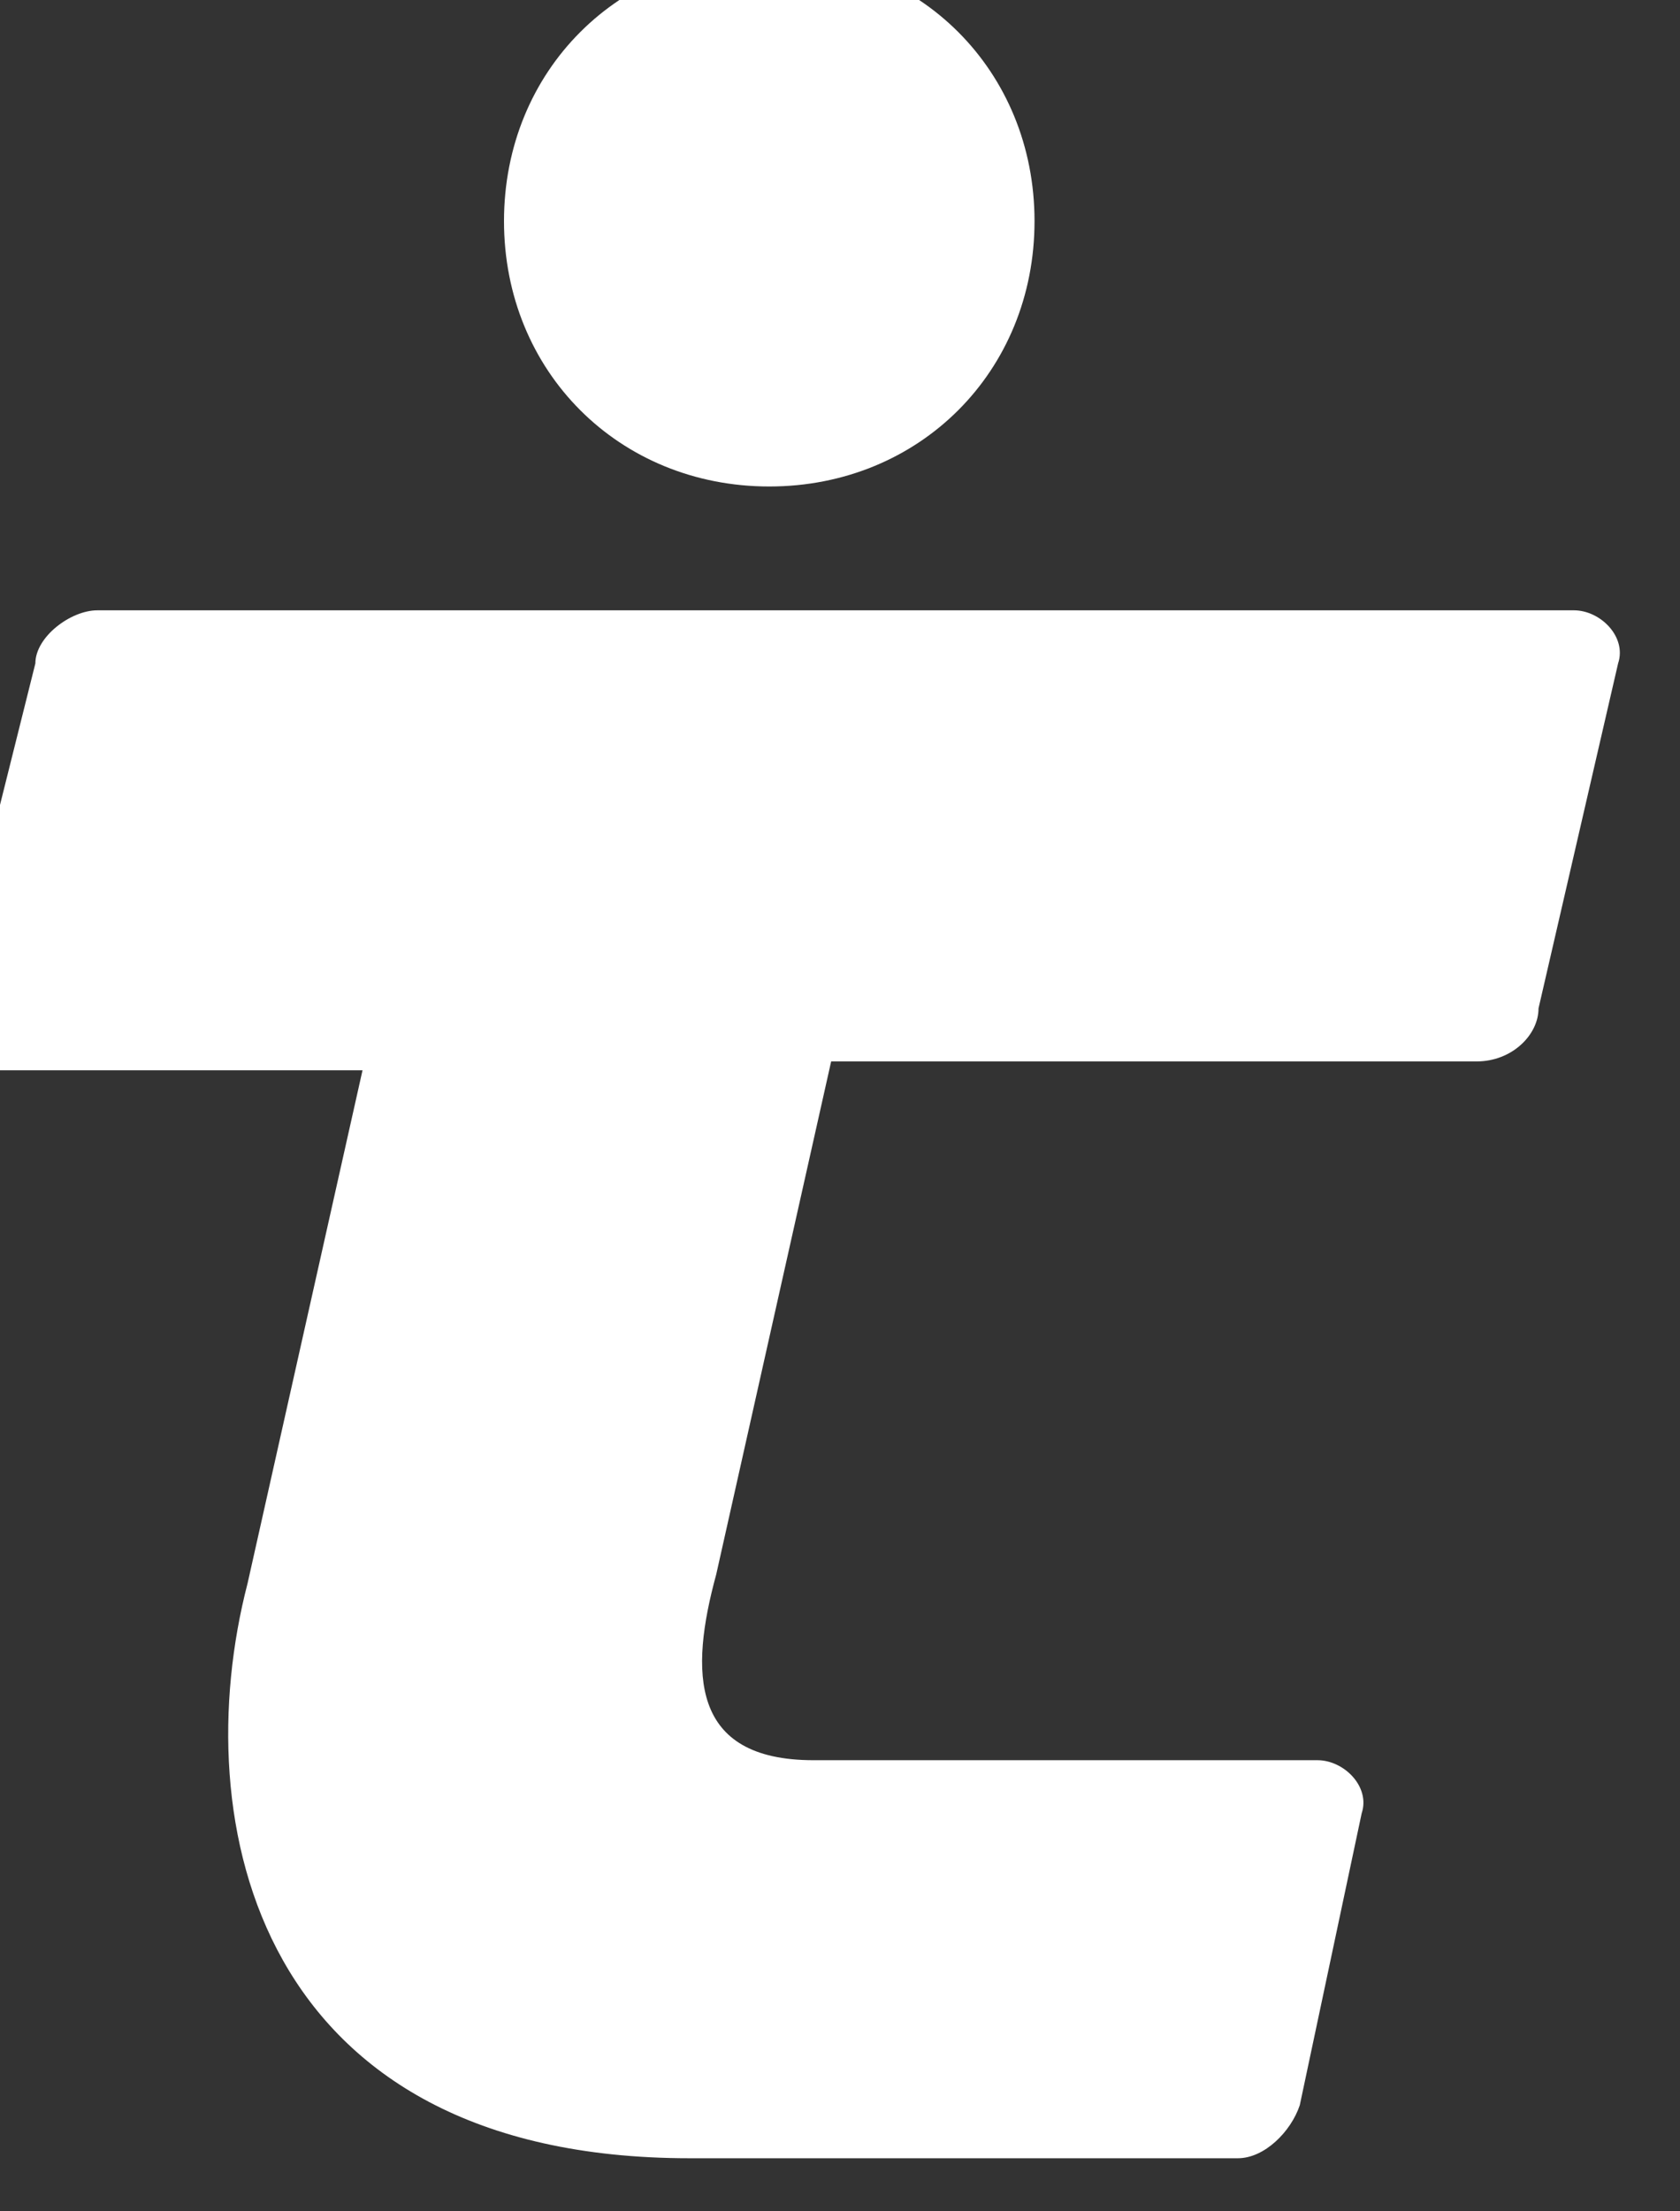 <svg baseProfile="tiny" xmlns="http://www.w3.org/2000/svg" width="19" height="25" viewBox="9.5 7.5 19 25"><rect x="9.5" y="7.5" width="19" height="25" fill="#333333" stroke="none"/><path fill="#fff" d="M8.9 19c-.1.4.2.6.5.6h4.2l-1.3 5.8c-.7 2.7.1 6.5 5 6.5h6.2c.3 0 .6-.3.7-.6l.7-3.3c.1-.3-.2-.6-.5-.6h-5.7c-1.4 0-1.4-1-1.1-2.1l1.3-5.8h7.3c.4 0 .7-.3.7-.6l.9-3.9c.1-.3-.2-.6-.5-.6H10.6c-.3 0-.7.3-.7.6l-1 4zm12.3-9c0-1.7-1.3-3-3-3s-3 1.3-3 3 1.3 3 3 3 3-1.3 3-3z"/></svg>